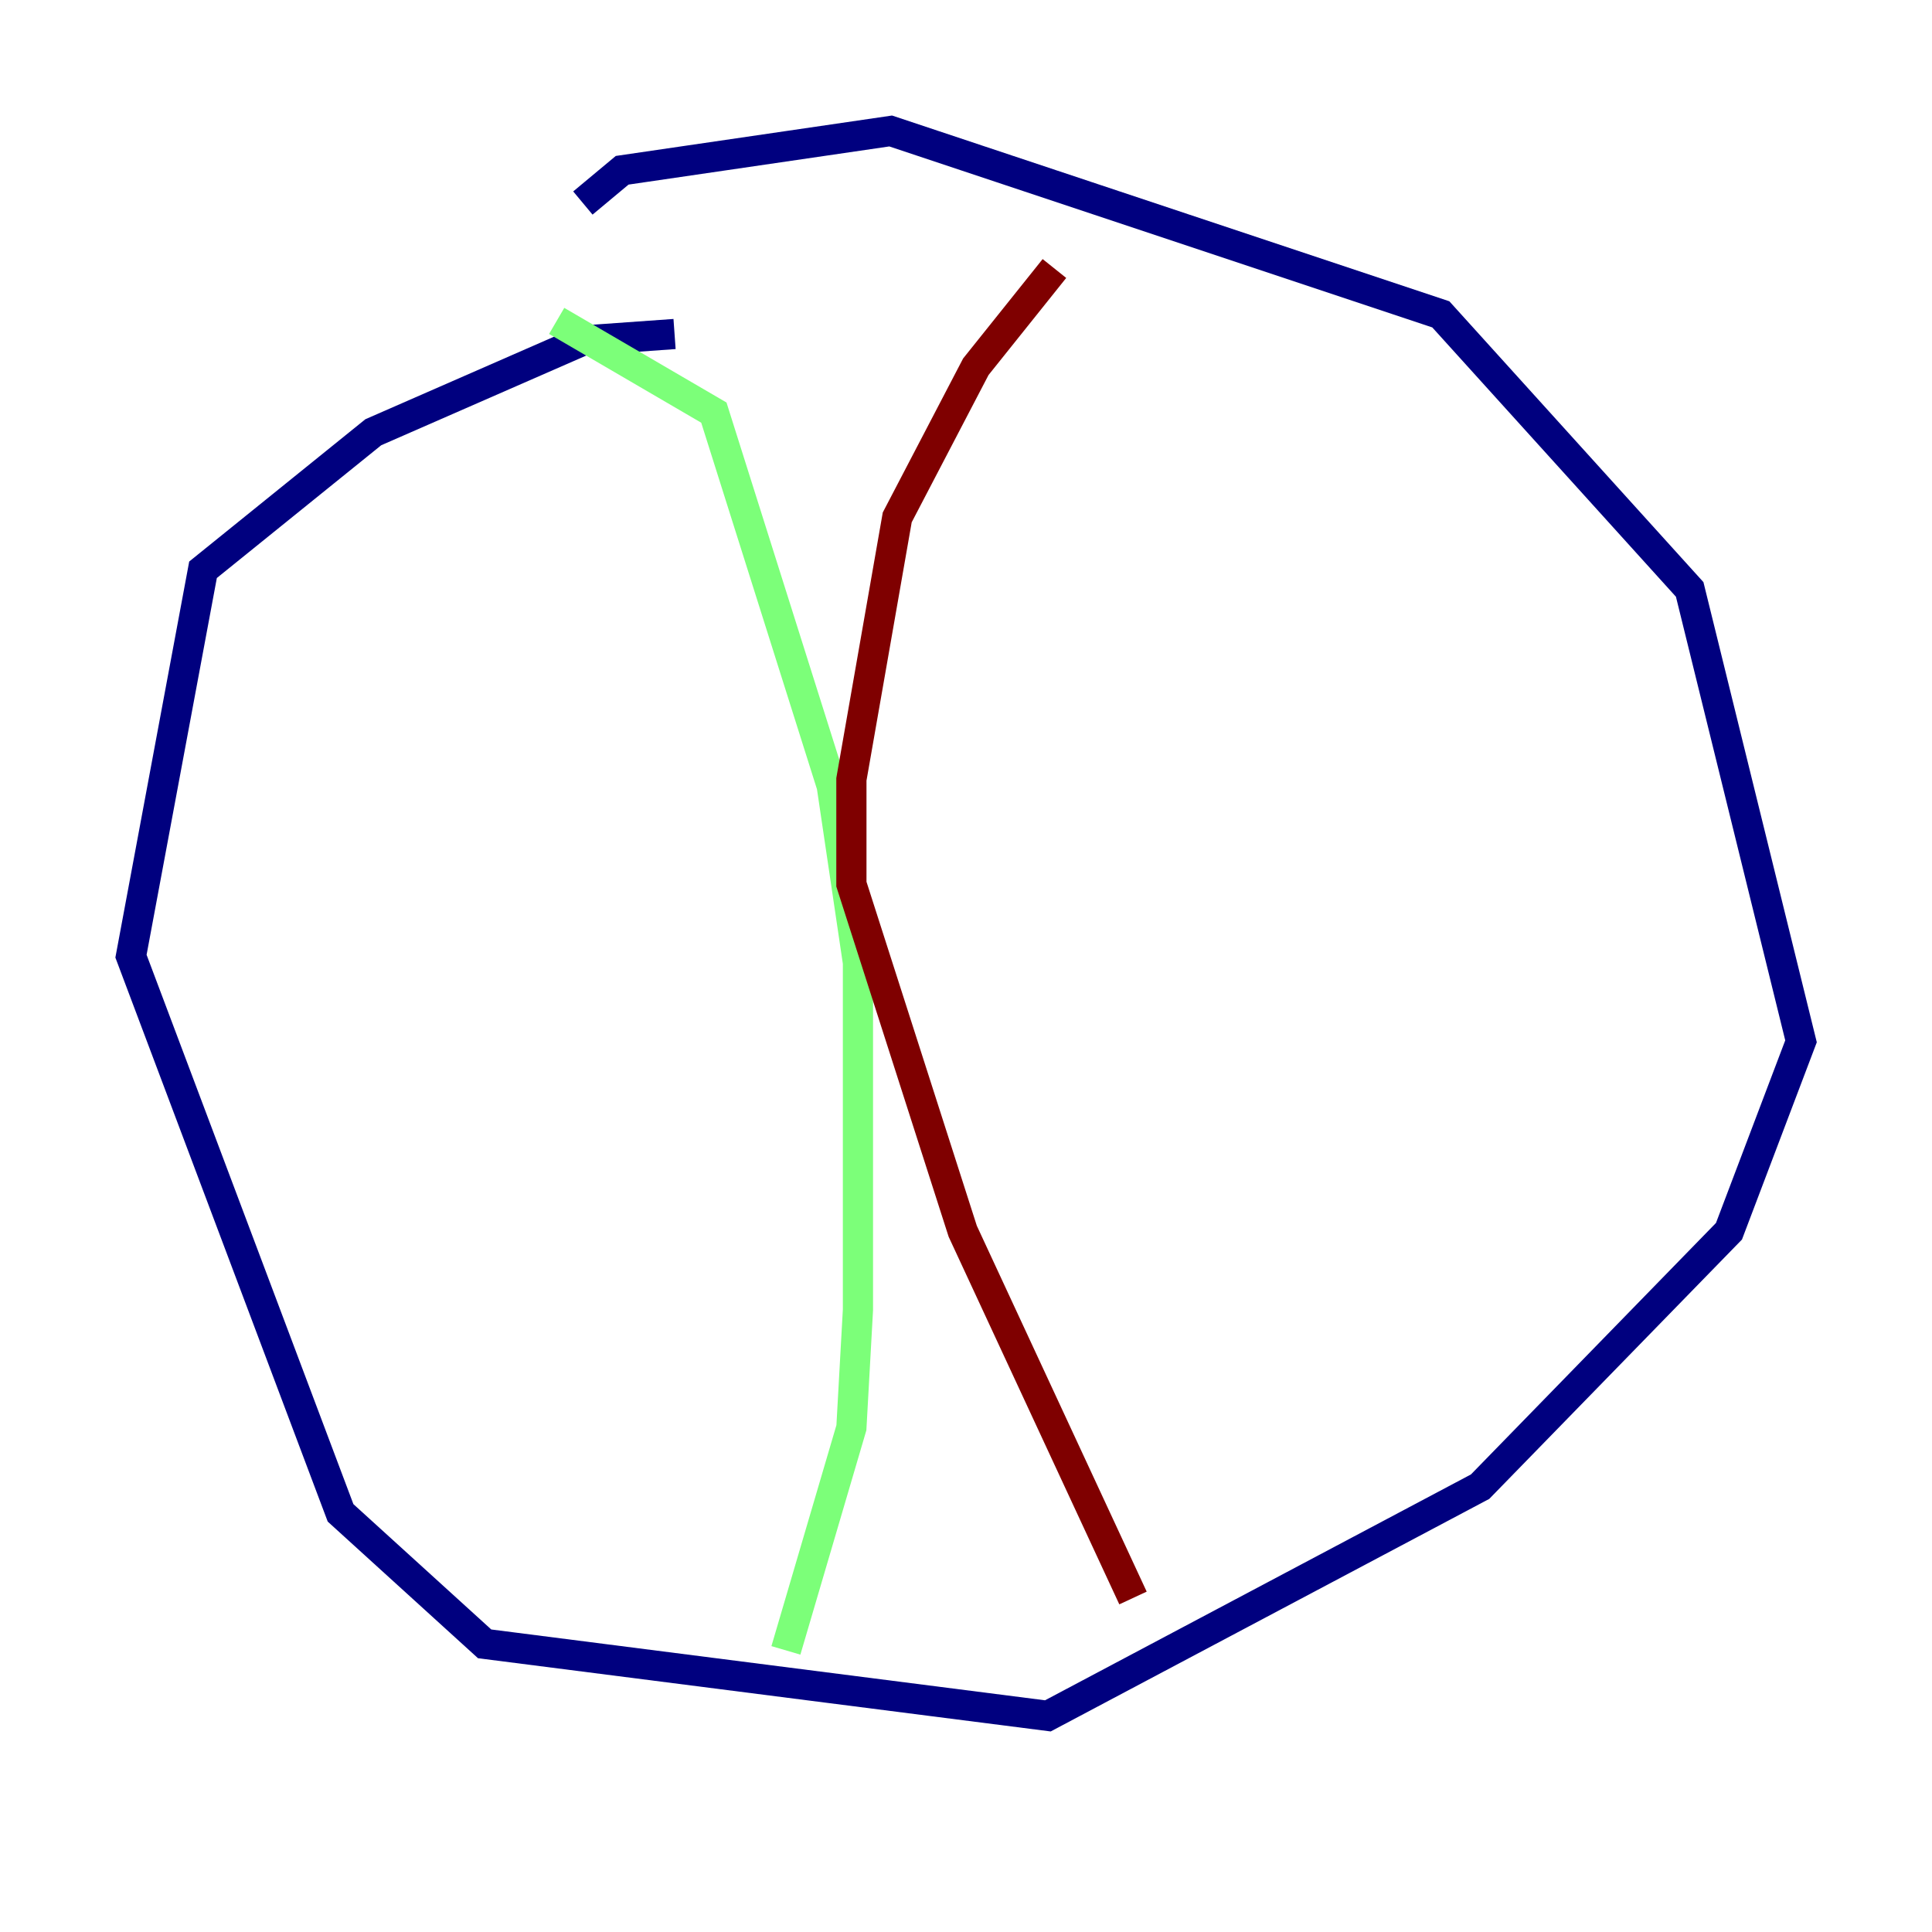 <?xml version="1.0" encoding="utf-8" ?>
<svg baseProfile="tiny" height="128" version="1.2" viewBox="0,0,128,128" width="128" xmlns="http://www.w3.org/2000/svg" xmlns:ev="http://www.w3.org/2001/xml-events" xmlns:xlink="http://www.w3.org/1999/xlink"><defs /><polyline fill="none" points="44.691,22.129 38.617,22.563 24.732,28.637 13.451,37.749 8.678,63.349 22.563,100.231 32.108,108.909 69.424,113.681 98.061,98.495 114.549,81.573 119.322,68.99 111.946,39.051 95.458,20.827 59.01,8.678 41.22,11.281 38.617,13.451" stroke="#00007f" stroke-width="2" /><polyline fill="none" points="36.881,21.261 47.295,27.336 55.105,52.068 56.841,63.783 56.841,86.78 56.407,94.59 52.068,109.342" stroke="#7cff79" stroke-width="2" /><polyline fill="none" points="69.858,17.79 64.651,24.298 59.444,34.278 56.407,51.634 56.407,58.576 63.783,81.573 75.064,105.871" stroke="#7f0000" stroke-width="2" /></svg>